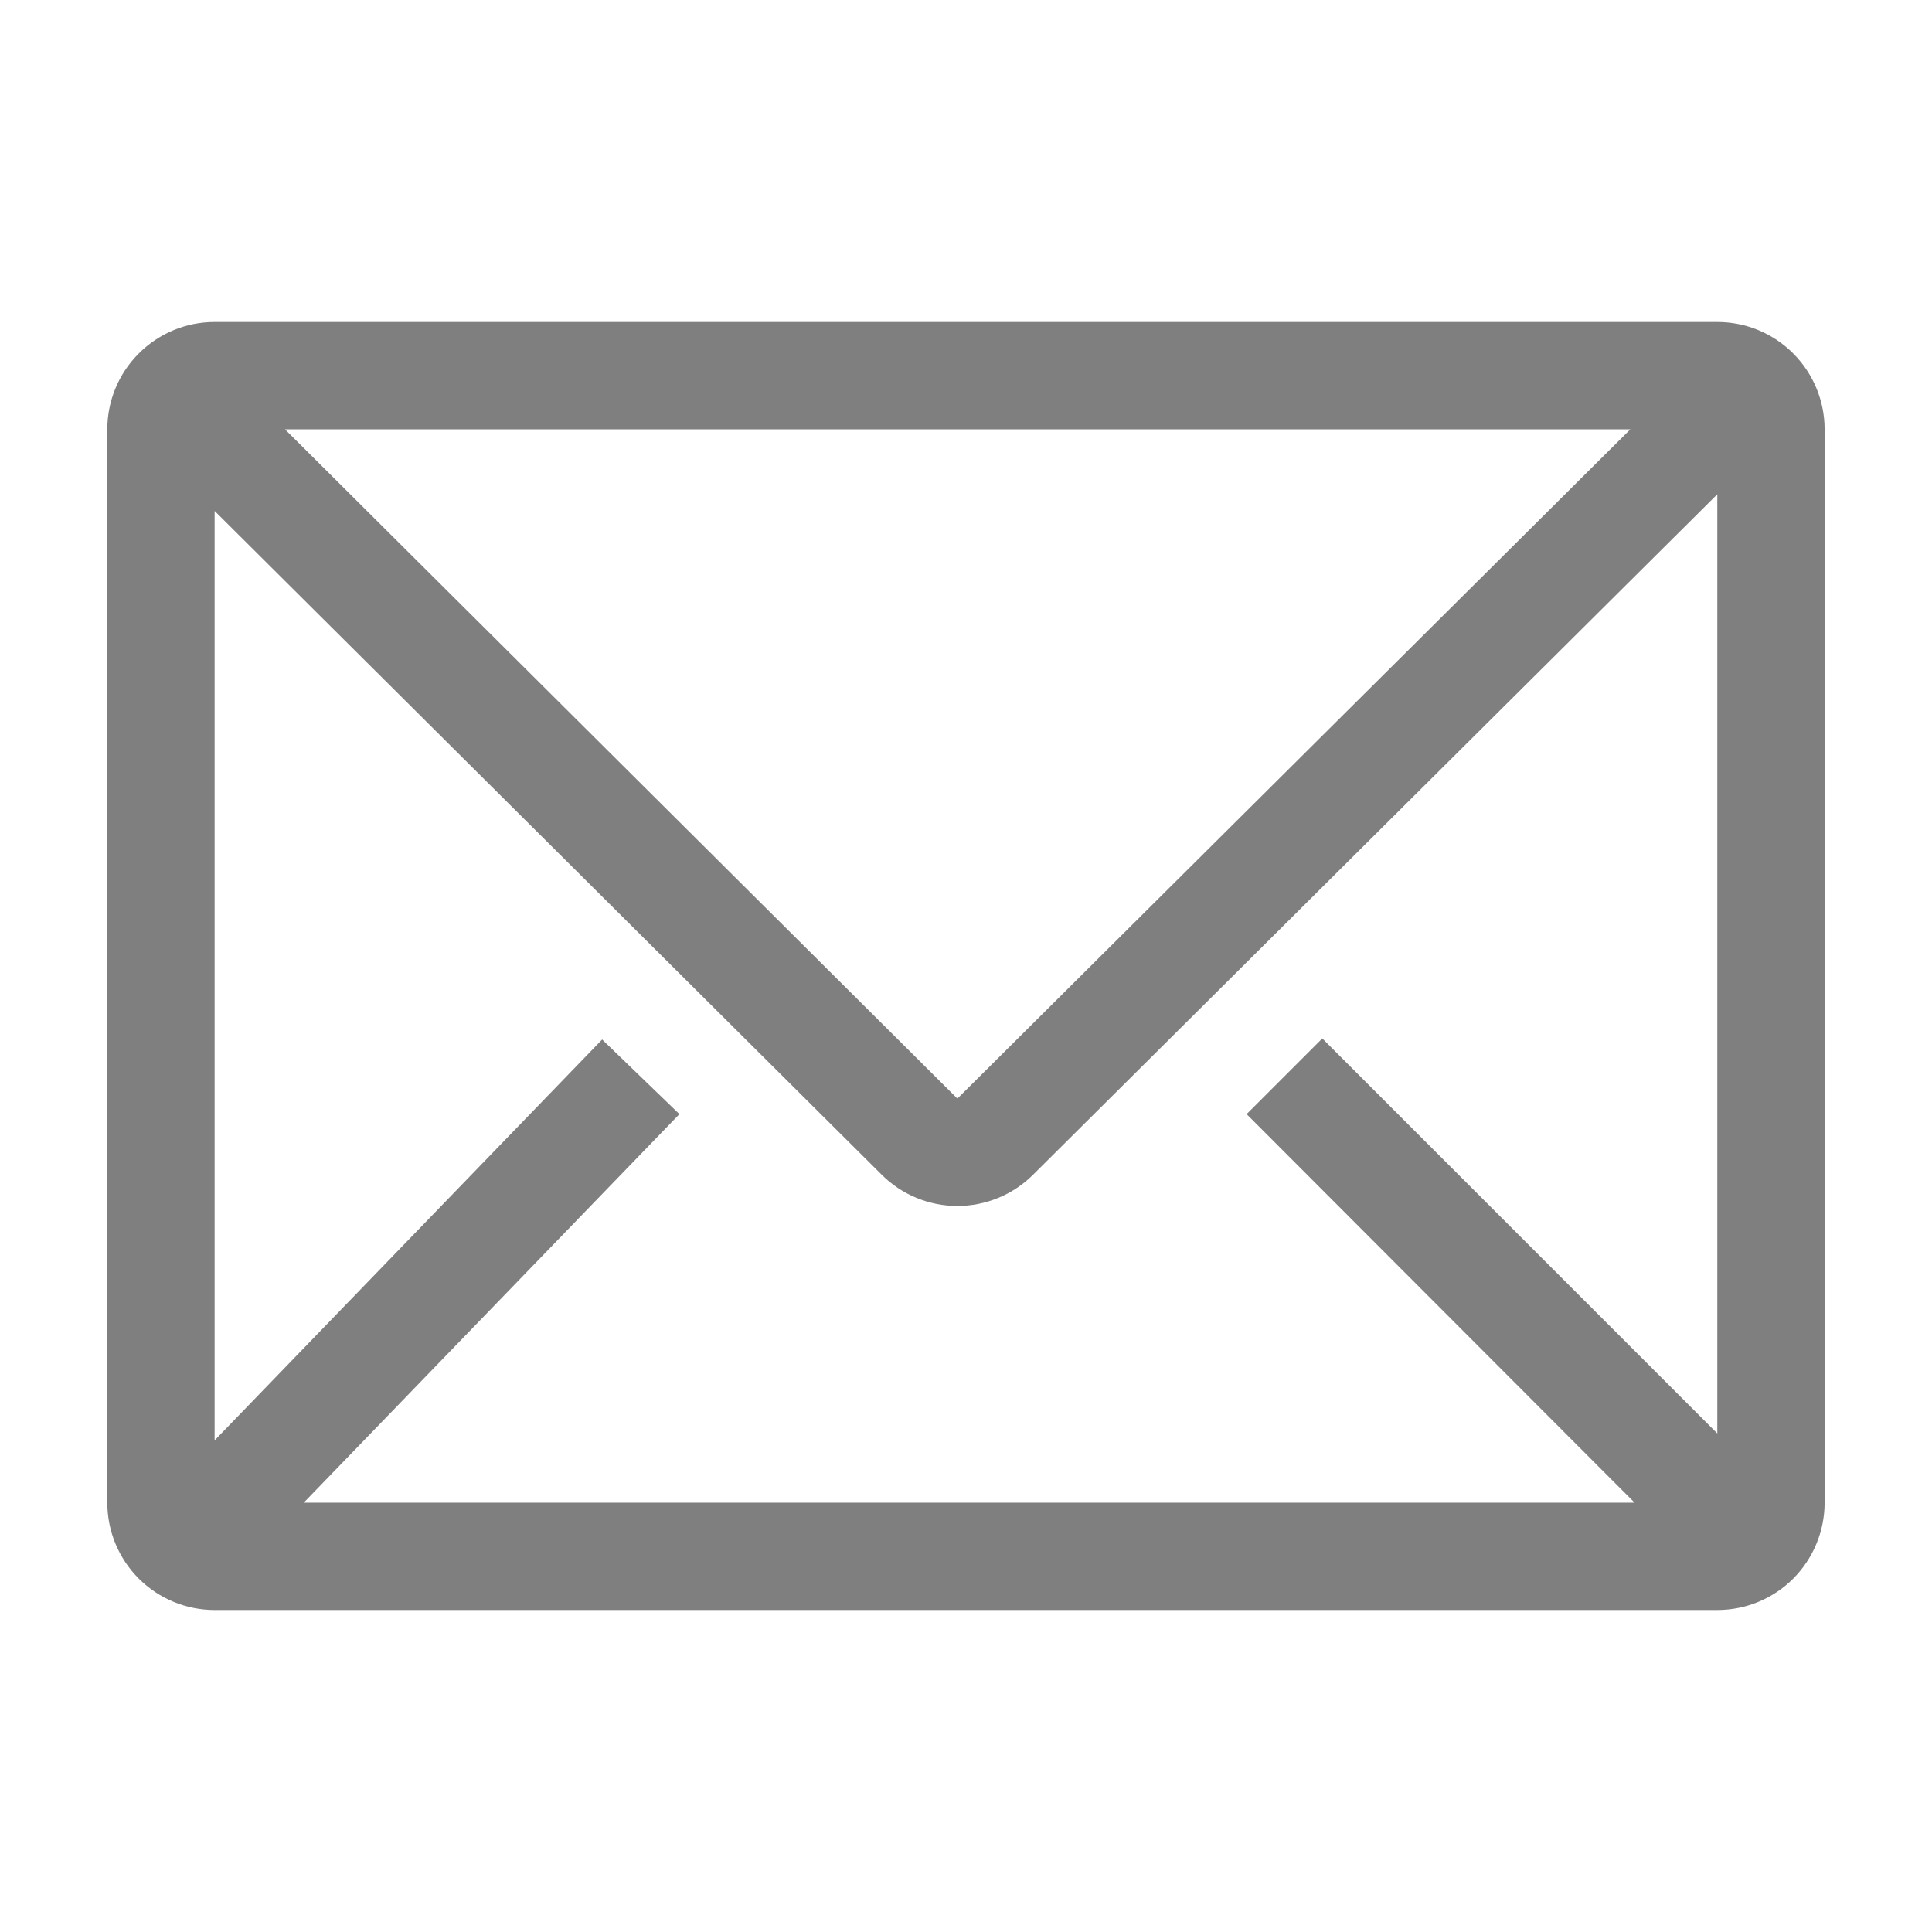 <svg width="24" height="24" viewBox="0 0 24 24" fill="none" xmlns="http://www.w3.org/2000/svg">
<g clip-path="url(#clip0_105_796)">
<path d="M21.333 4H2.666C2.313 4 1.974 4.14 1.724 4.391C1.473 4.641 1.333 4.98 1.333 5.333V18.667C1.333 19.02 1.473 19.359 1.724 19.61C1.974 19.86 2.313 20 2.666 20H21.333C21.687 20 22.026 19.86 22.276 19.61C22.526 19.359 22.666 19.02 22.666 18.667V5.333C22.666 4.98 22.526 4.641 22.276 4.391C22.026 4.14 21.687 4 21.333 4ZM20.306 18.667H3.773L8.44 13.84L7.48 12.913L2.666 17.893V6.347L10.953 14.593C11.203 14.842 11.541 14.981 11.893 14.981C12.245 14.981 12.583 14.842 12.833 14.593L21.333 6.14V17.807L16.426 12.9L15.486 13.84L20.306 18.667ZM3.54 5.333H20.253L11.893 13.647L3.54 5.333Z" fill="black" fill-opacity="0.5"/>
</g>
<defs>
<clipPath id="clip0_105_796">
<rect width="24" height="24" fill="white"/>
</clipPath>
</defs>
</svg>
